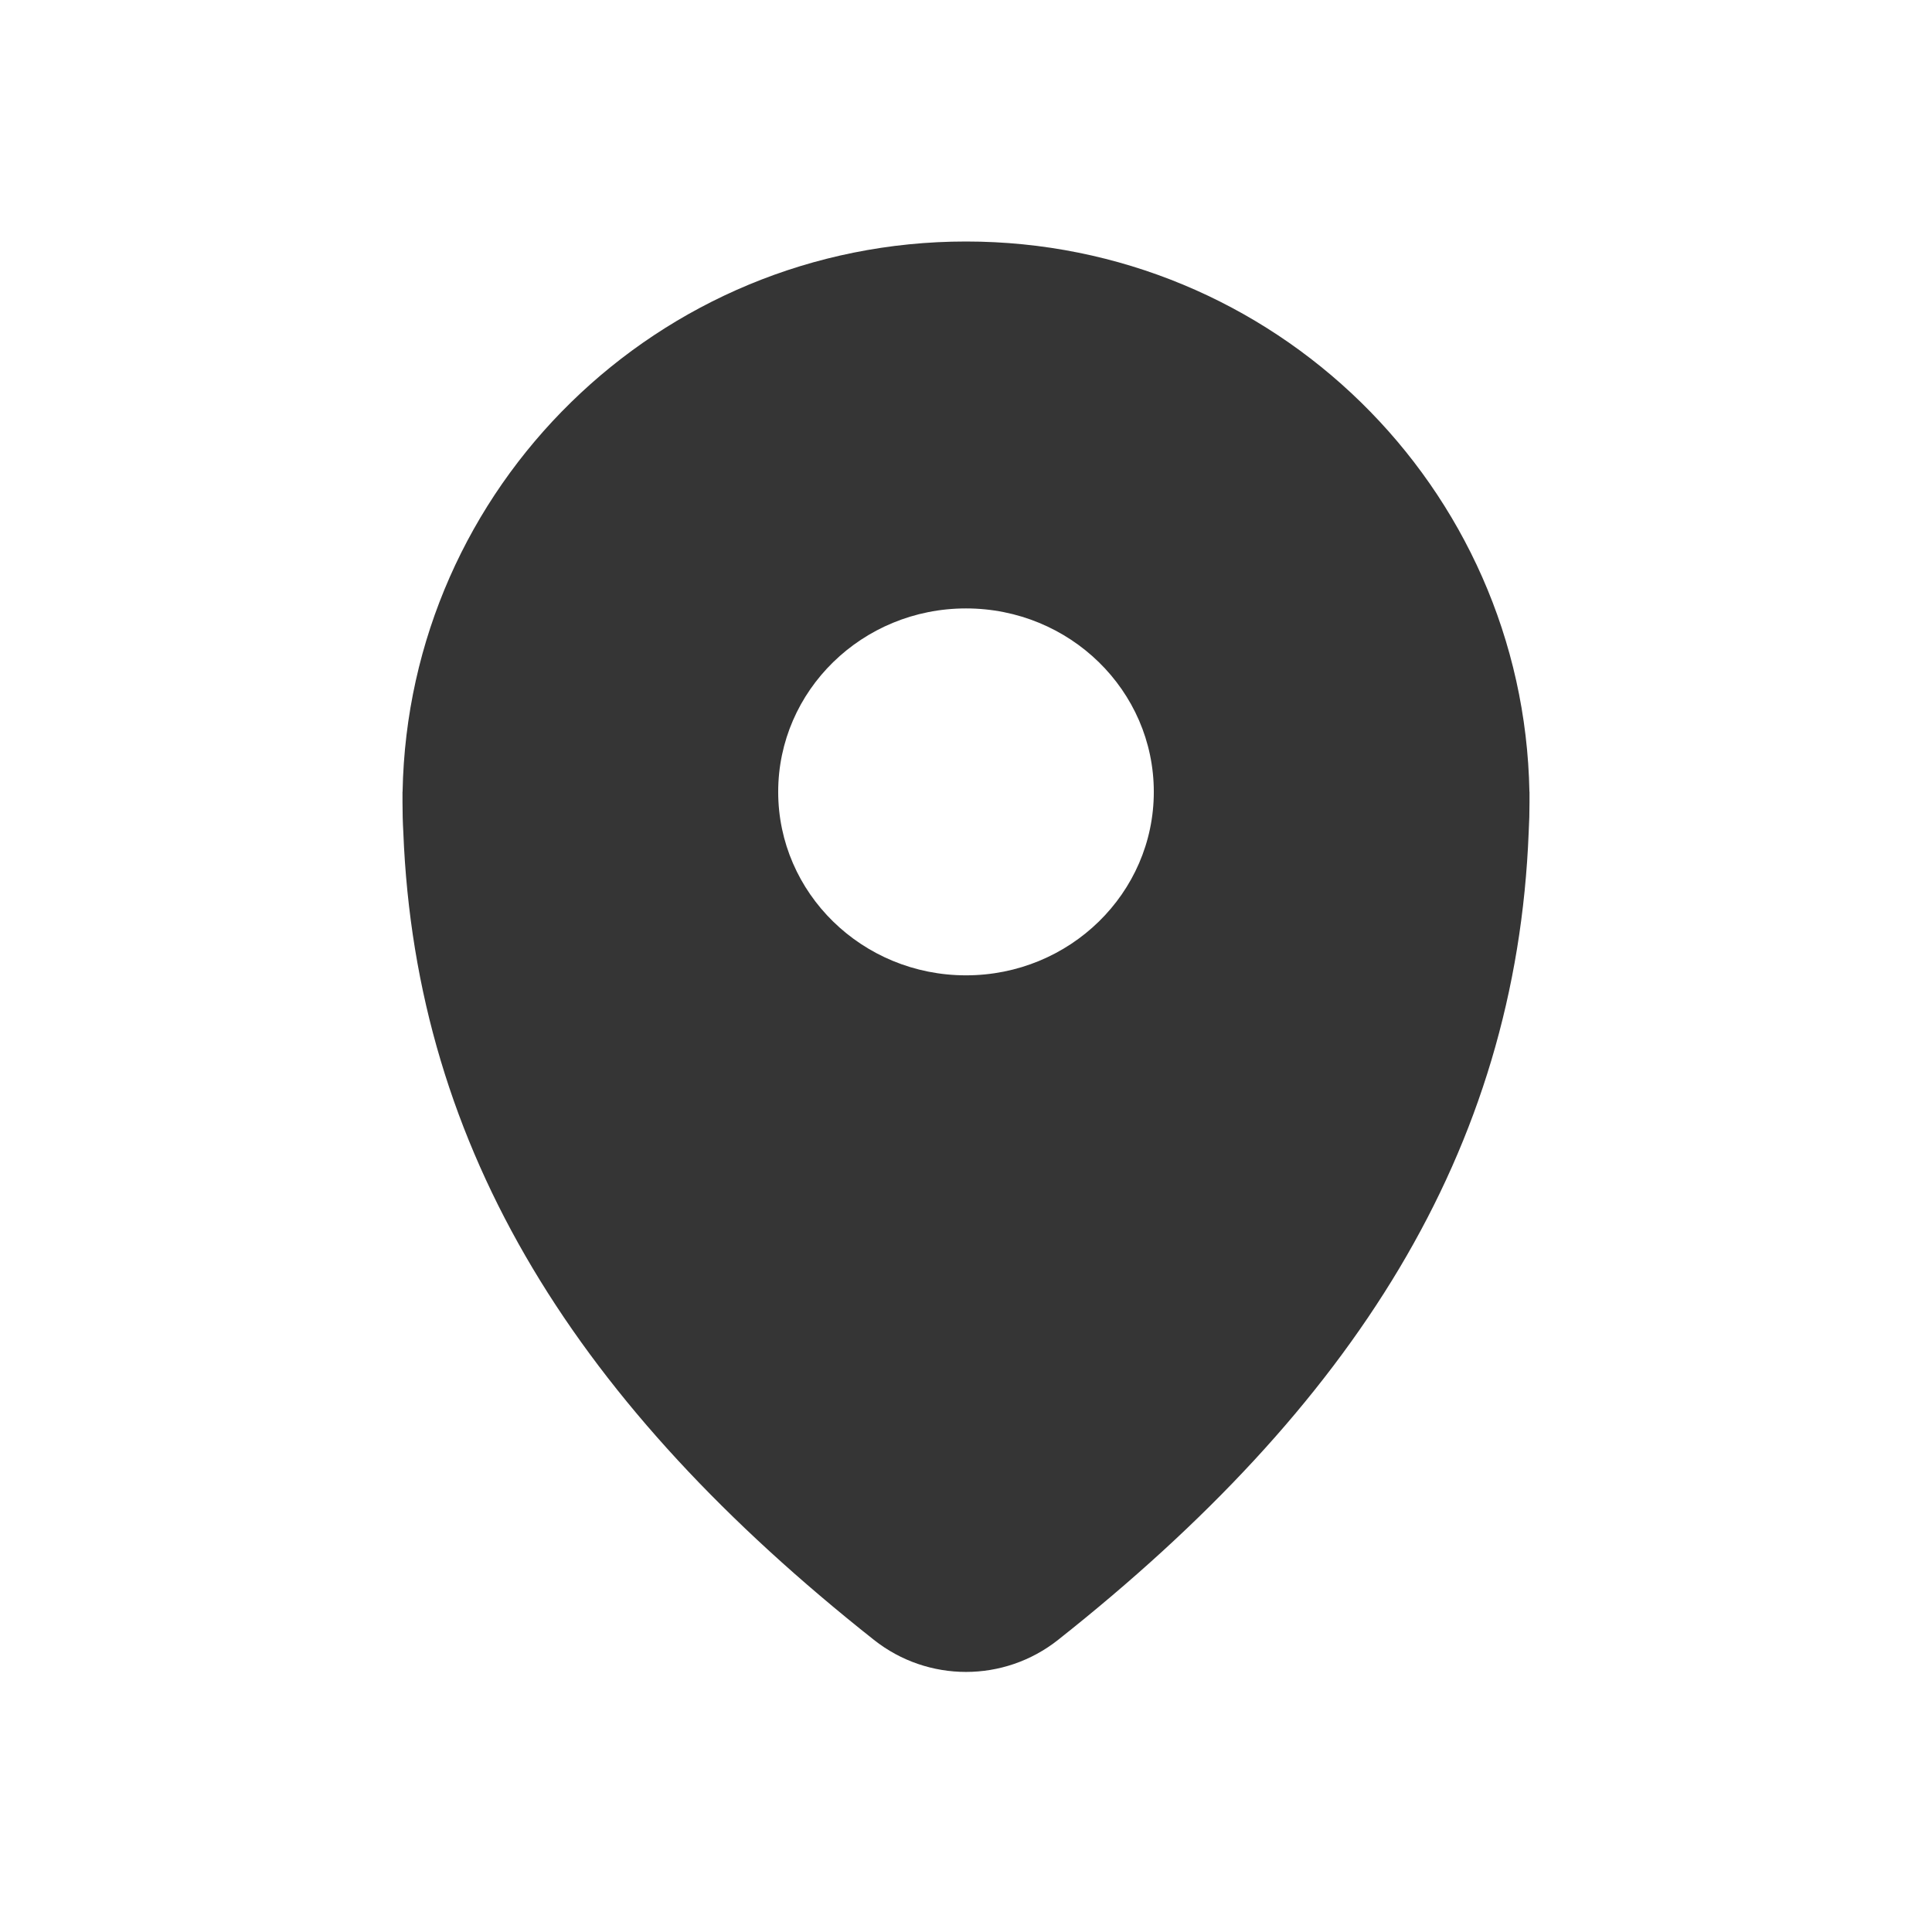 <svg width="24" height="24" viewBox="0 0 24 24" fill="none" xmlns="http://www.w3.org/2000/svg">
<path fill-rule="evenodd" clip-rule="evenodd" d="M18.99 10.335C18.997 10.213 19 10.09 19 9.966L19 9.911L19 9.837C19 9.837 19 9.837 18.999 9.837C18.999 9.837 18.999 9.836 18.999 9.836C18.929 6.049 15.822 3 12 3C8.177 3 5.071 6.049 5.001 9.836C5.001 9.836 5.001 9.837 5.001 9.837C5 9.837 5 9.837 5 9.837L5 9.911L5 9.966C5 10.09 5.003 10.213 5.01 10.335C5.165 14.309 7.193 17.471 10.856 20.371C11.527 20.902 12.473 20.902 13.144 20.371C16.807 17.471 18.835 14.309 18.99 10.335ZM12 12.116C13.289 12.116 14.333 11.095 14.333 9.837C14.333 8.578 13.289 7.558 12 7.558C10.711 7.558 9.667 8.578 9.667 9.837C9.667 11.095 10.711 12.116 12 12.116Z" fill="#353535"/>
</svg>
